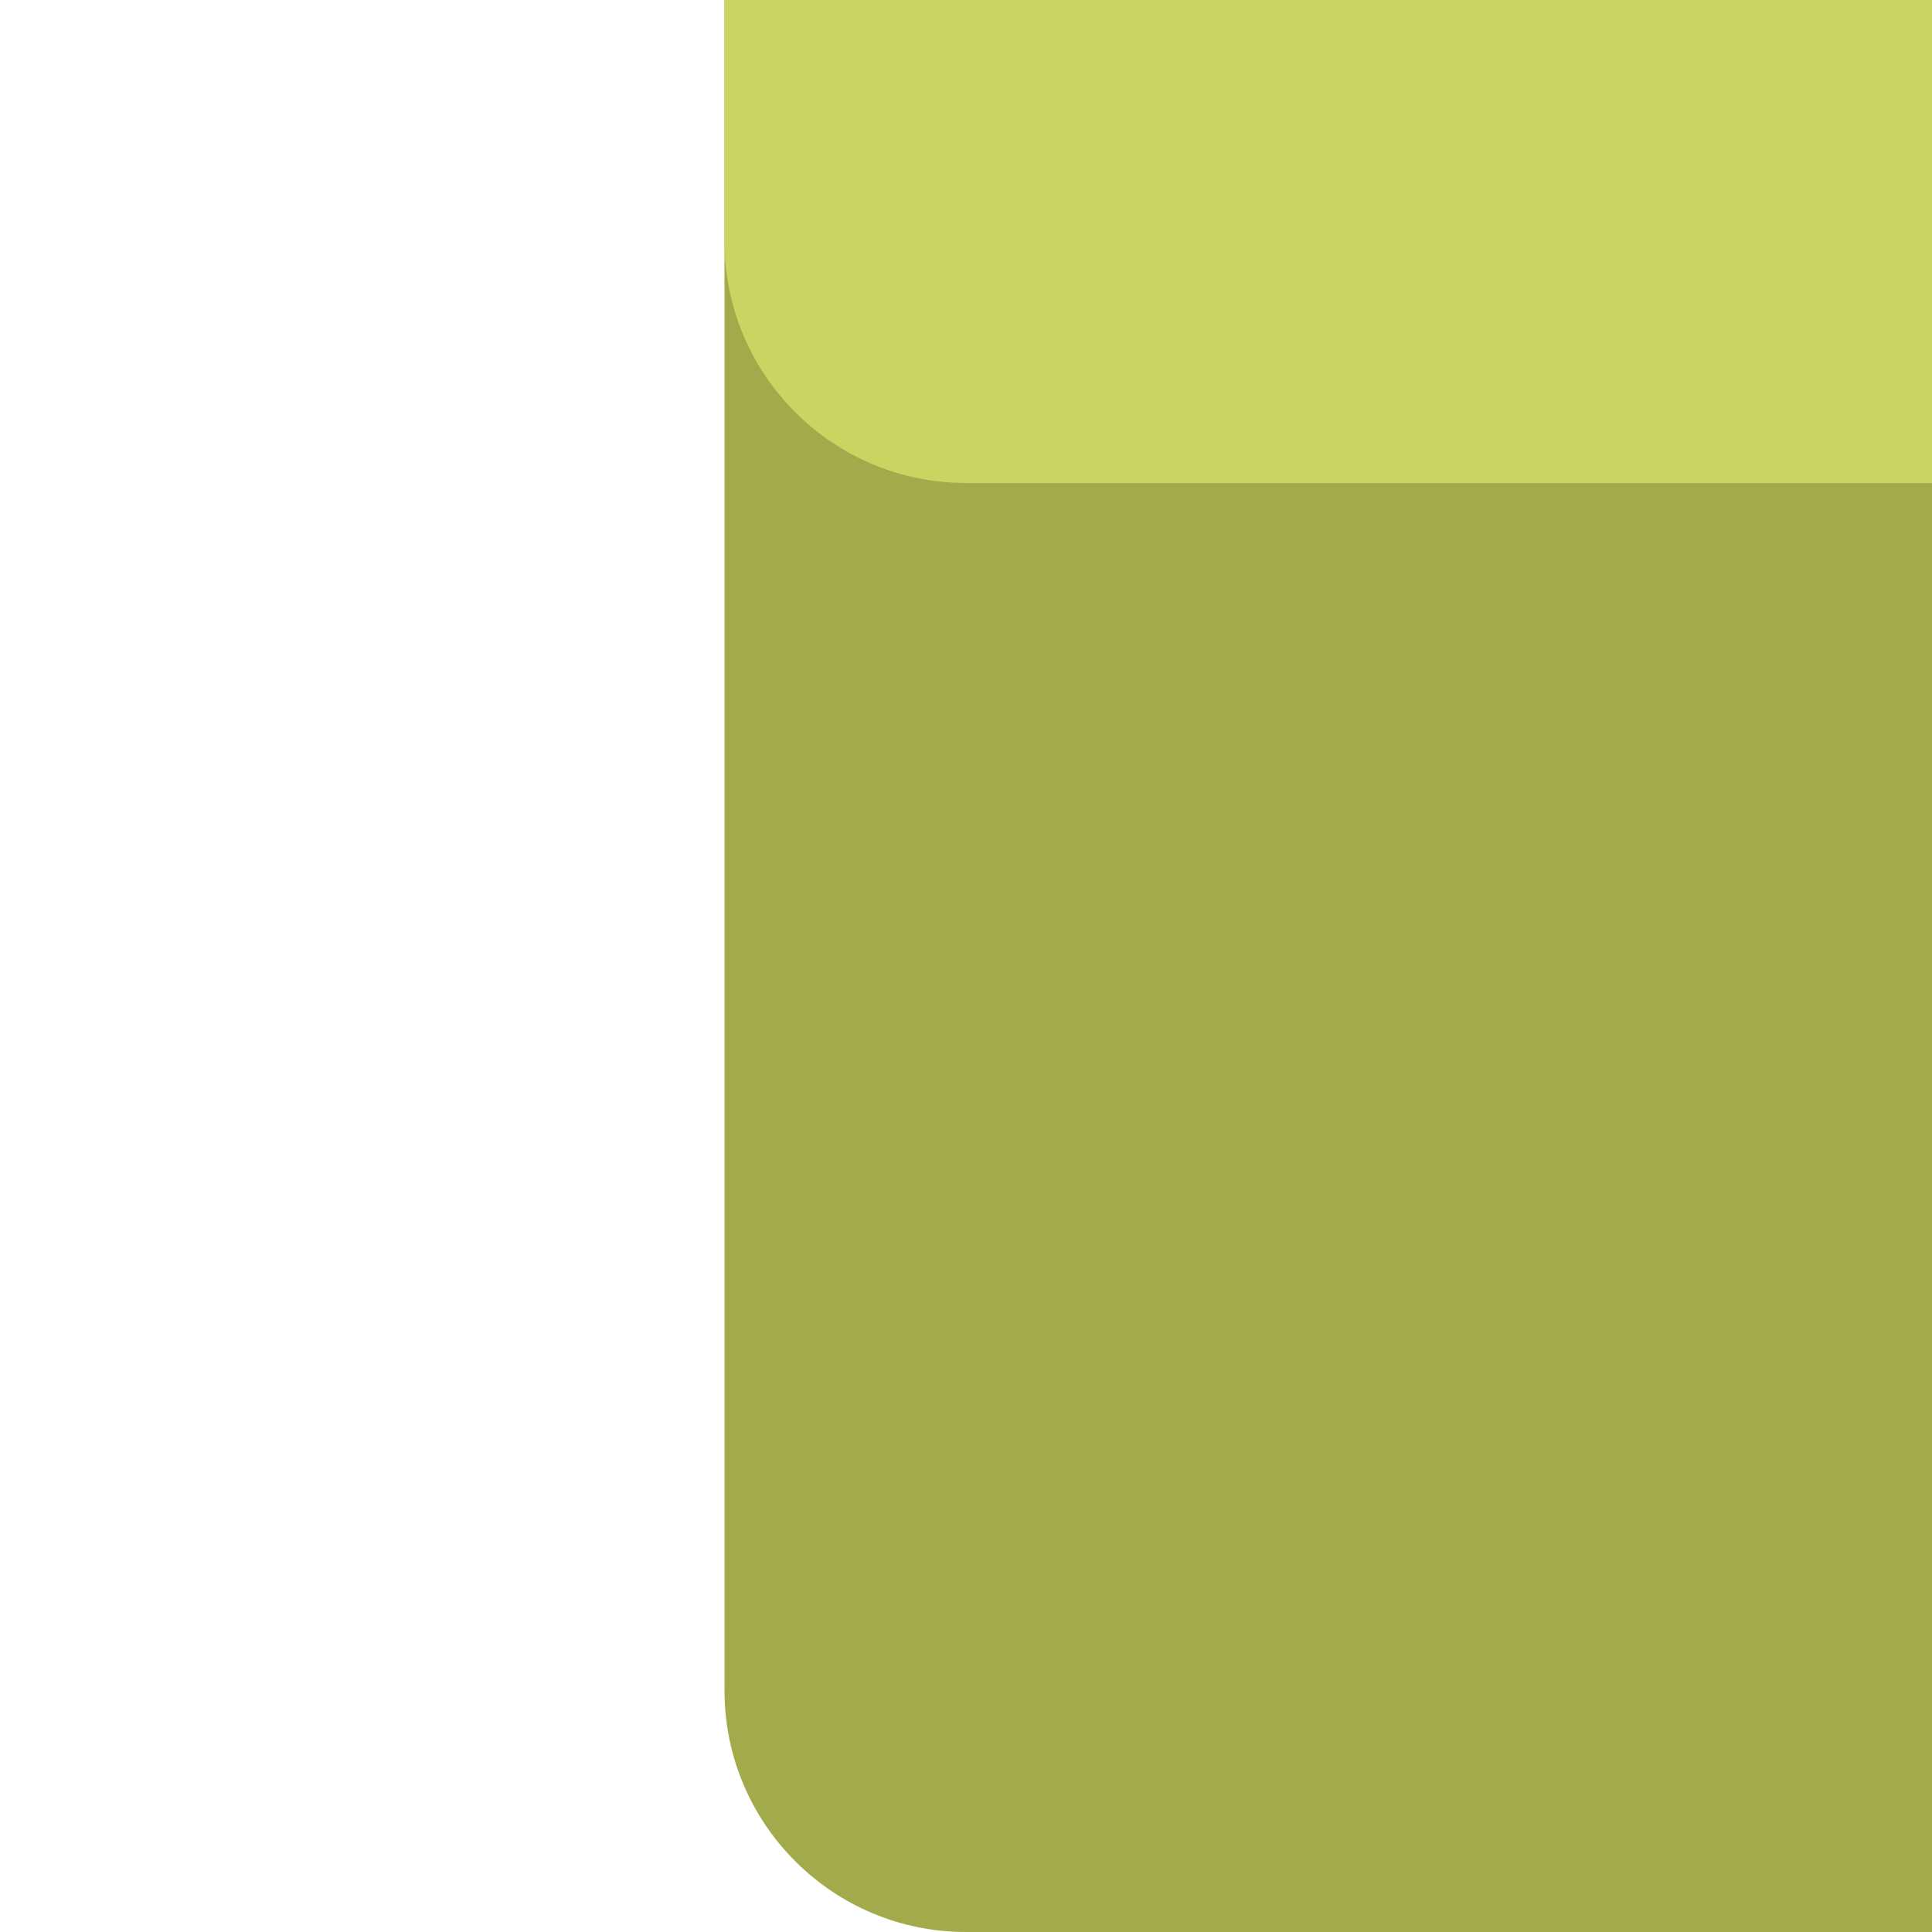 <svg width="40" height="40" viewBox="0 0 40 40" fill="none" xmlns="http://www.w3.org/2000/svg">
<path d="M15 10H40V40H20C17.239 40 15 37.761 15 35V10Z" fill="#A3AA4C"/>
<rect x="15" width="25" height="10" fill="#A3AA4C"/>
<path d="M15 0H40V10H20C17.239 10 15 7.761 15 5V0Z" fill="#CBD361"/>
</svg>

